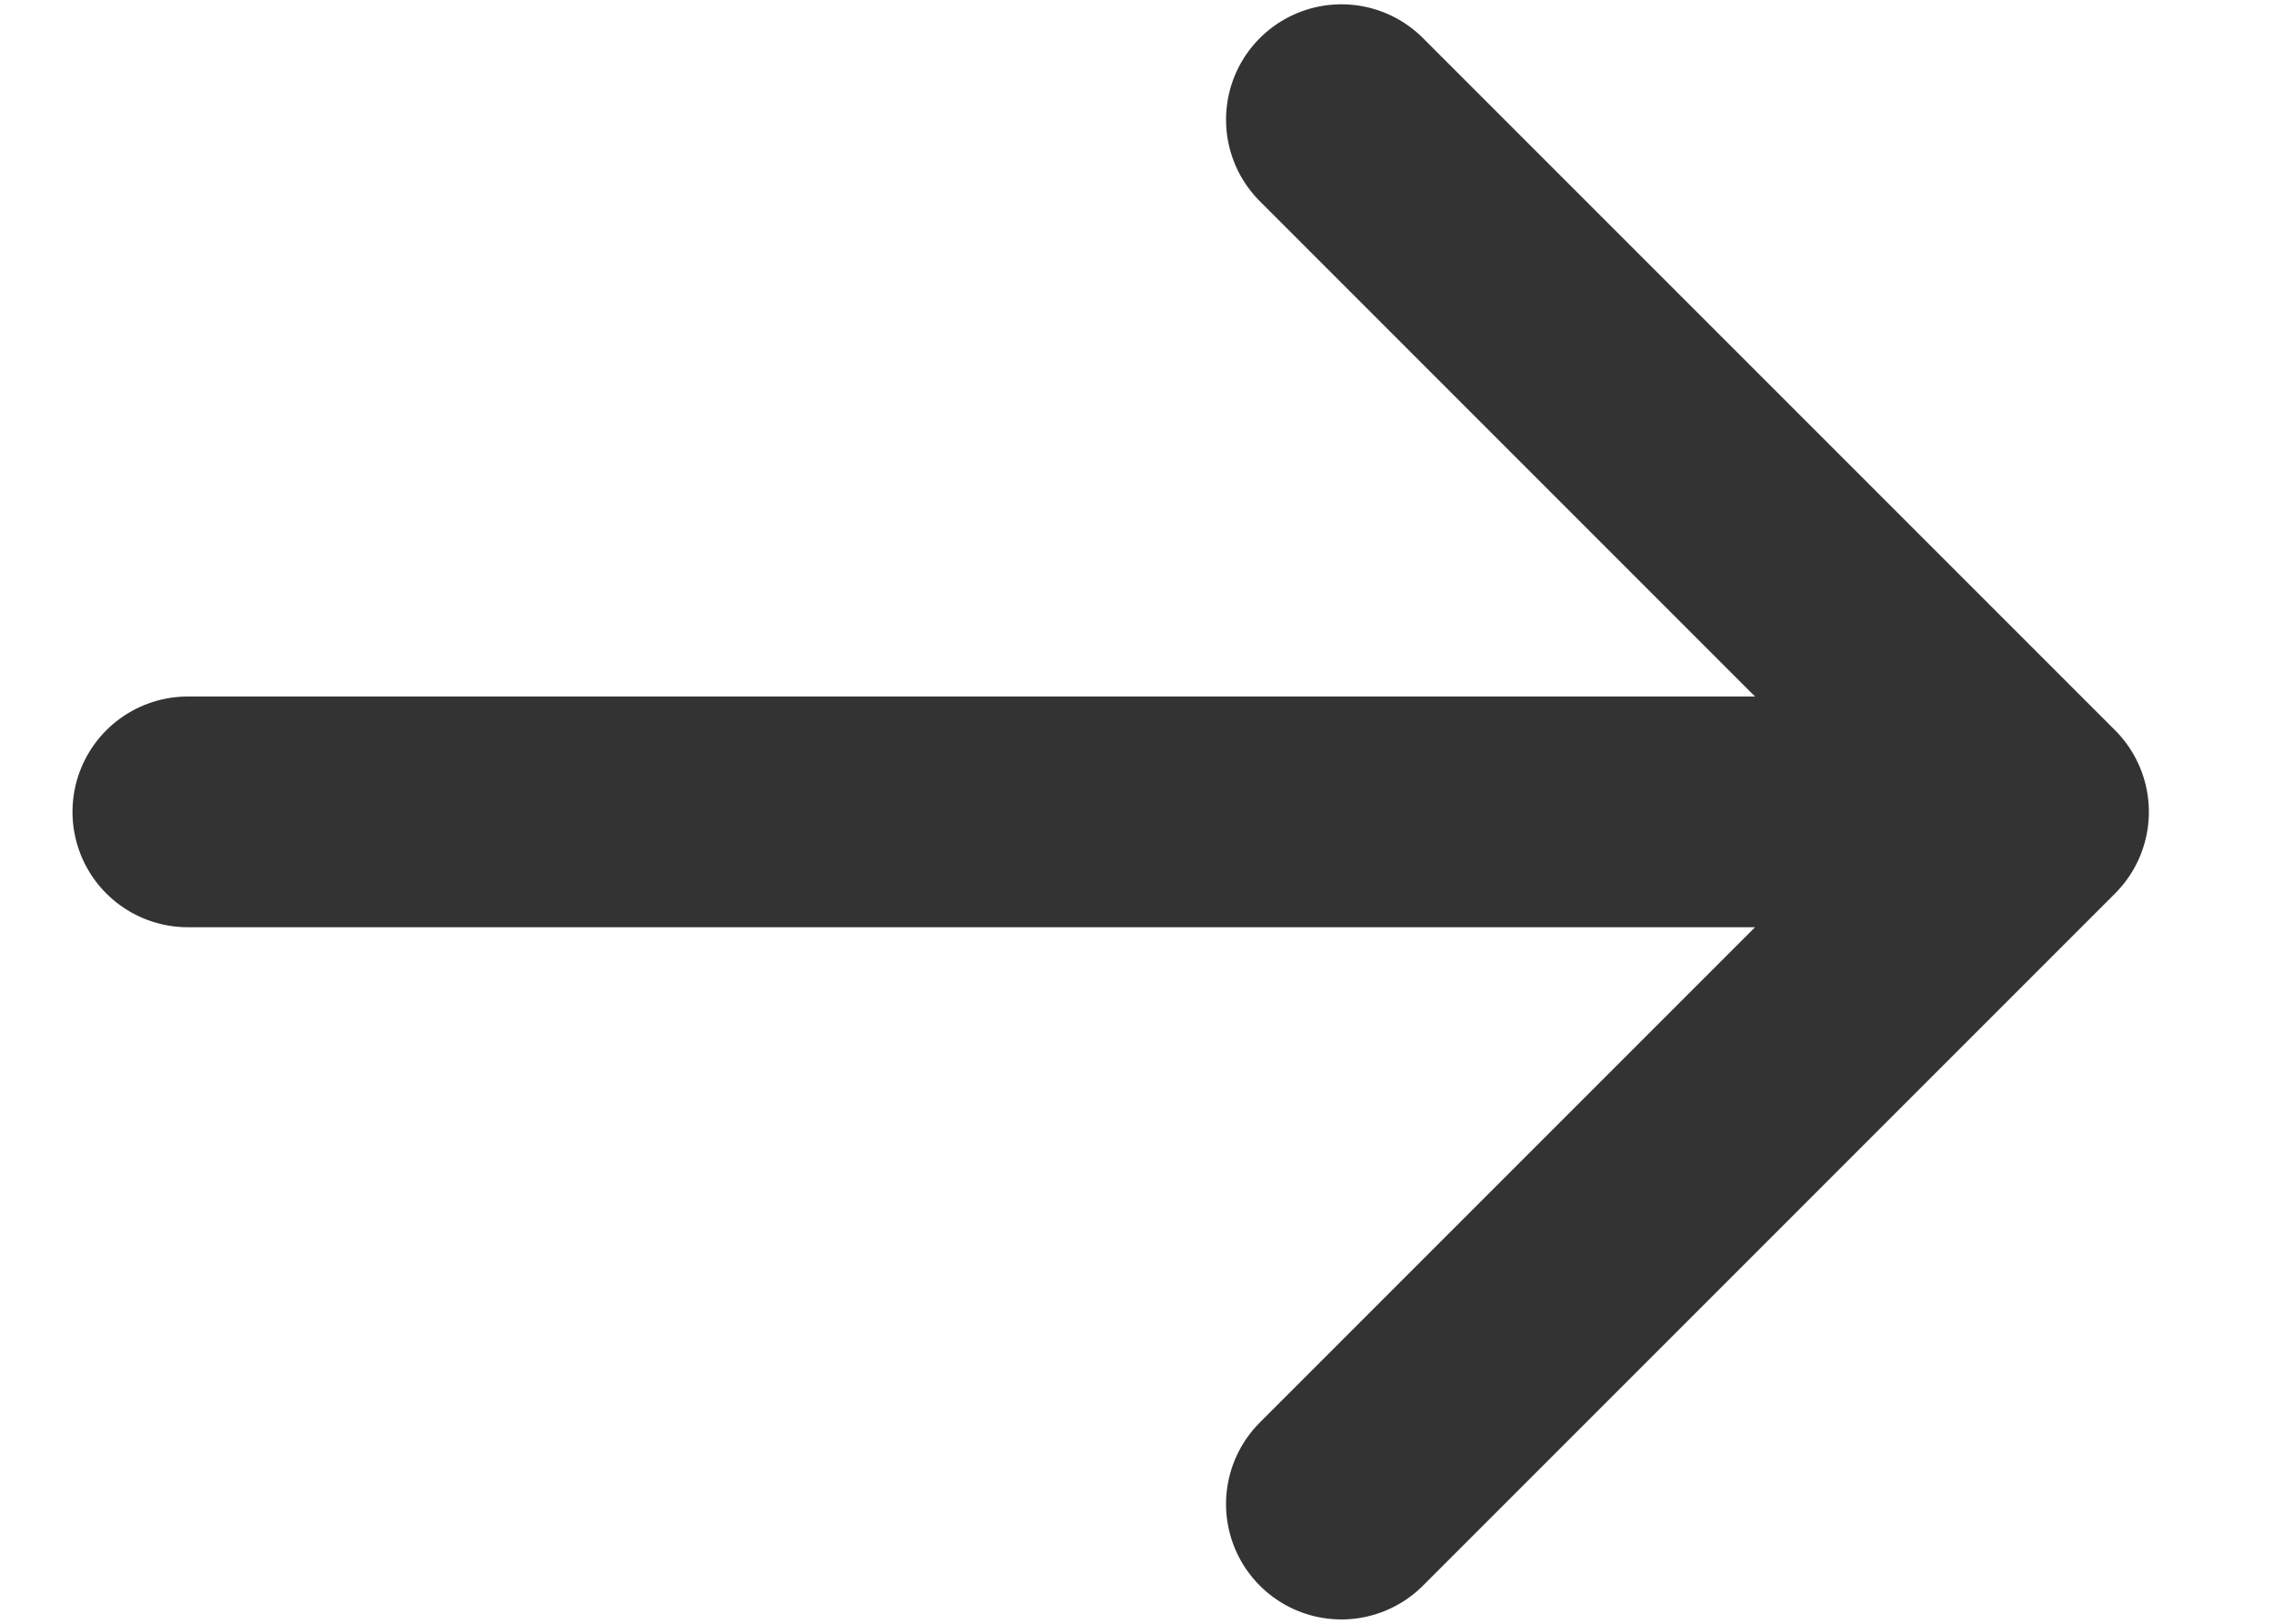 <svg width="14" height="10" viewBox="0 0 14 10" fill="none" xmlns="http://www.w3.org/2000/svg">
<path d="M1.157 5H12.525M12.525 5L8.262 0.737M12.525 5L8.262 9.263" stroke="#333333" stroke-width="1.421" stroke-linecap="round" stroke-linejoin="round"/>
</svg>
